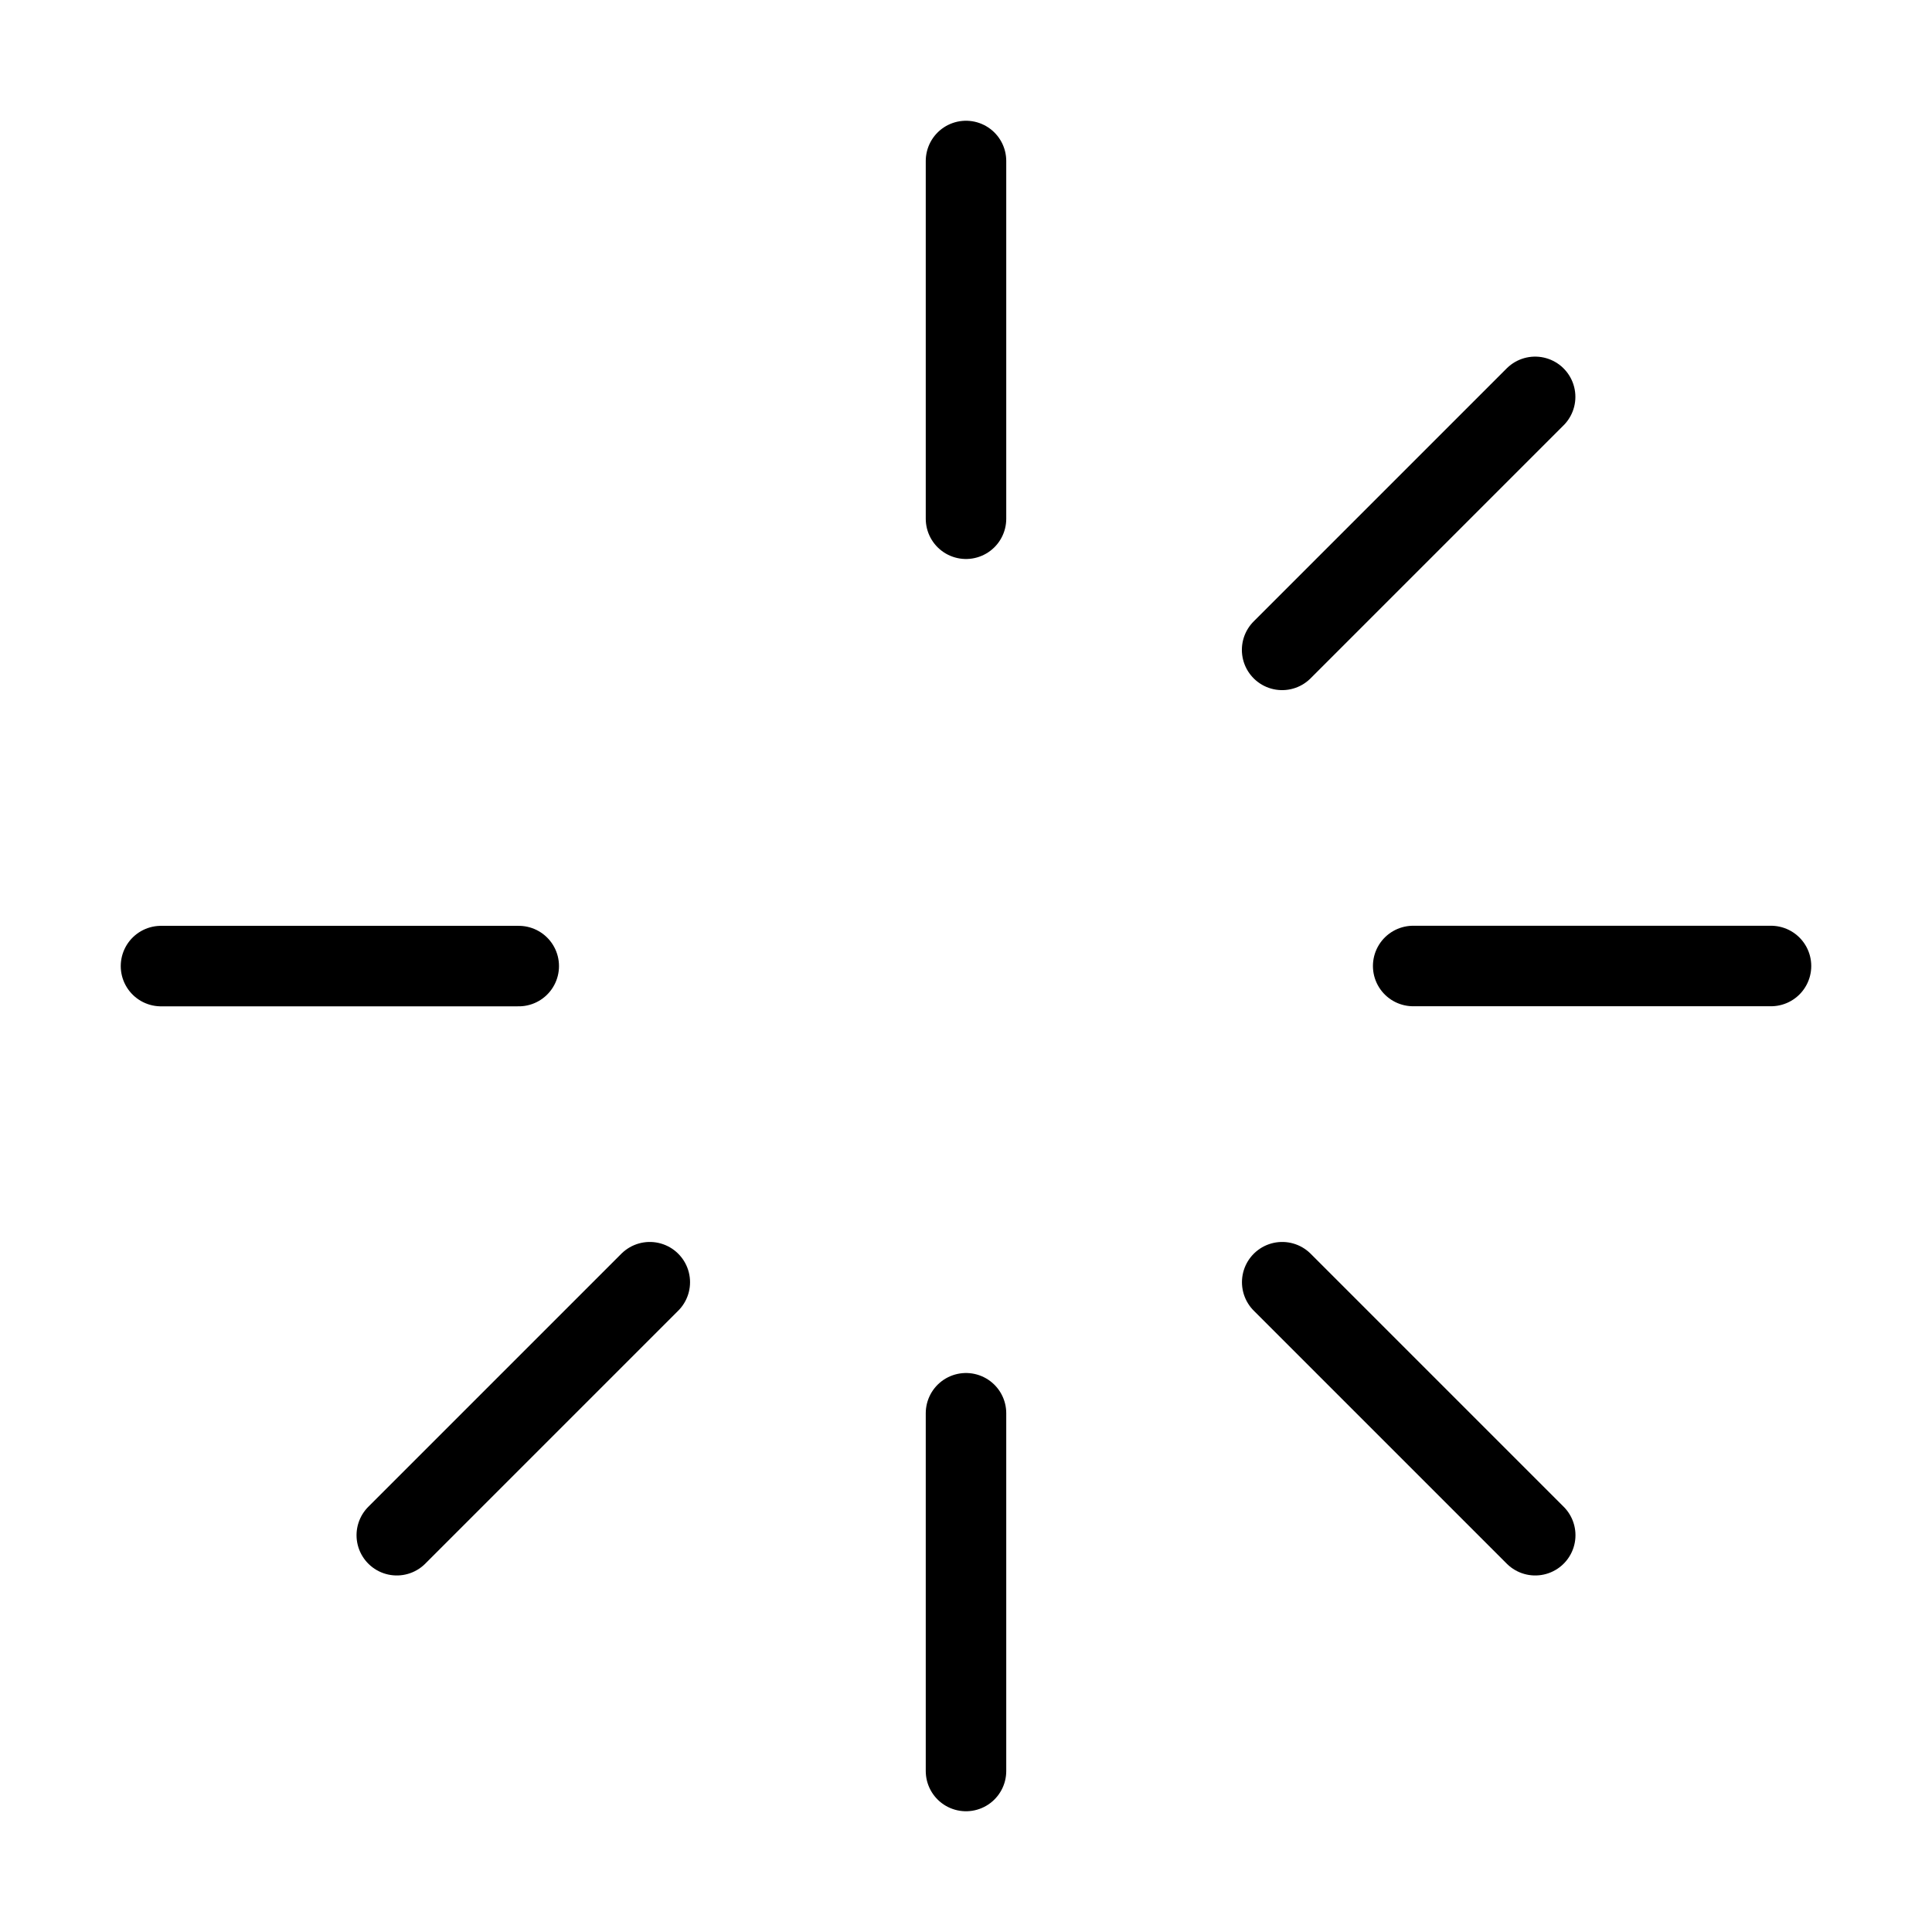 <svg xmlns="http://www.w3.org/2000/svg" viewBox="0 0 24 24"><path stroke="currentColor" stroke-linecap="round" d="M12 2v4.444M19.07 4.93l-3.143 3.143M22 12h-4.445m1.516 7.071-3.143-3.143M12 17.556V22m-3.928-6.072-3.143 3.143m1.515-7.07H2"/></svg>